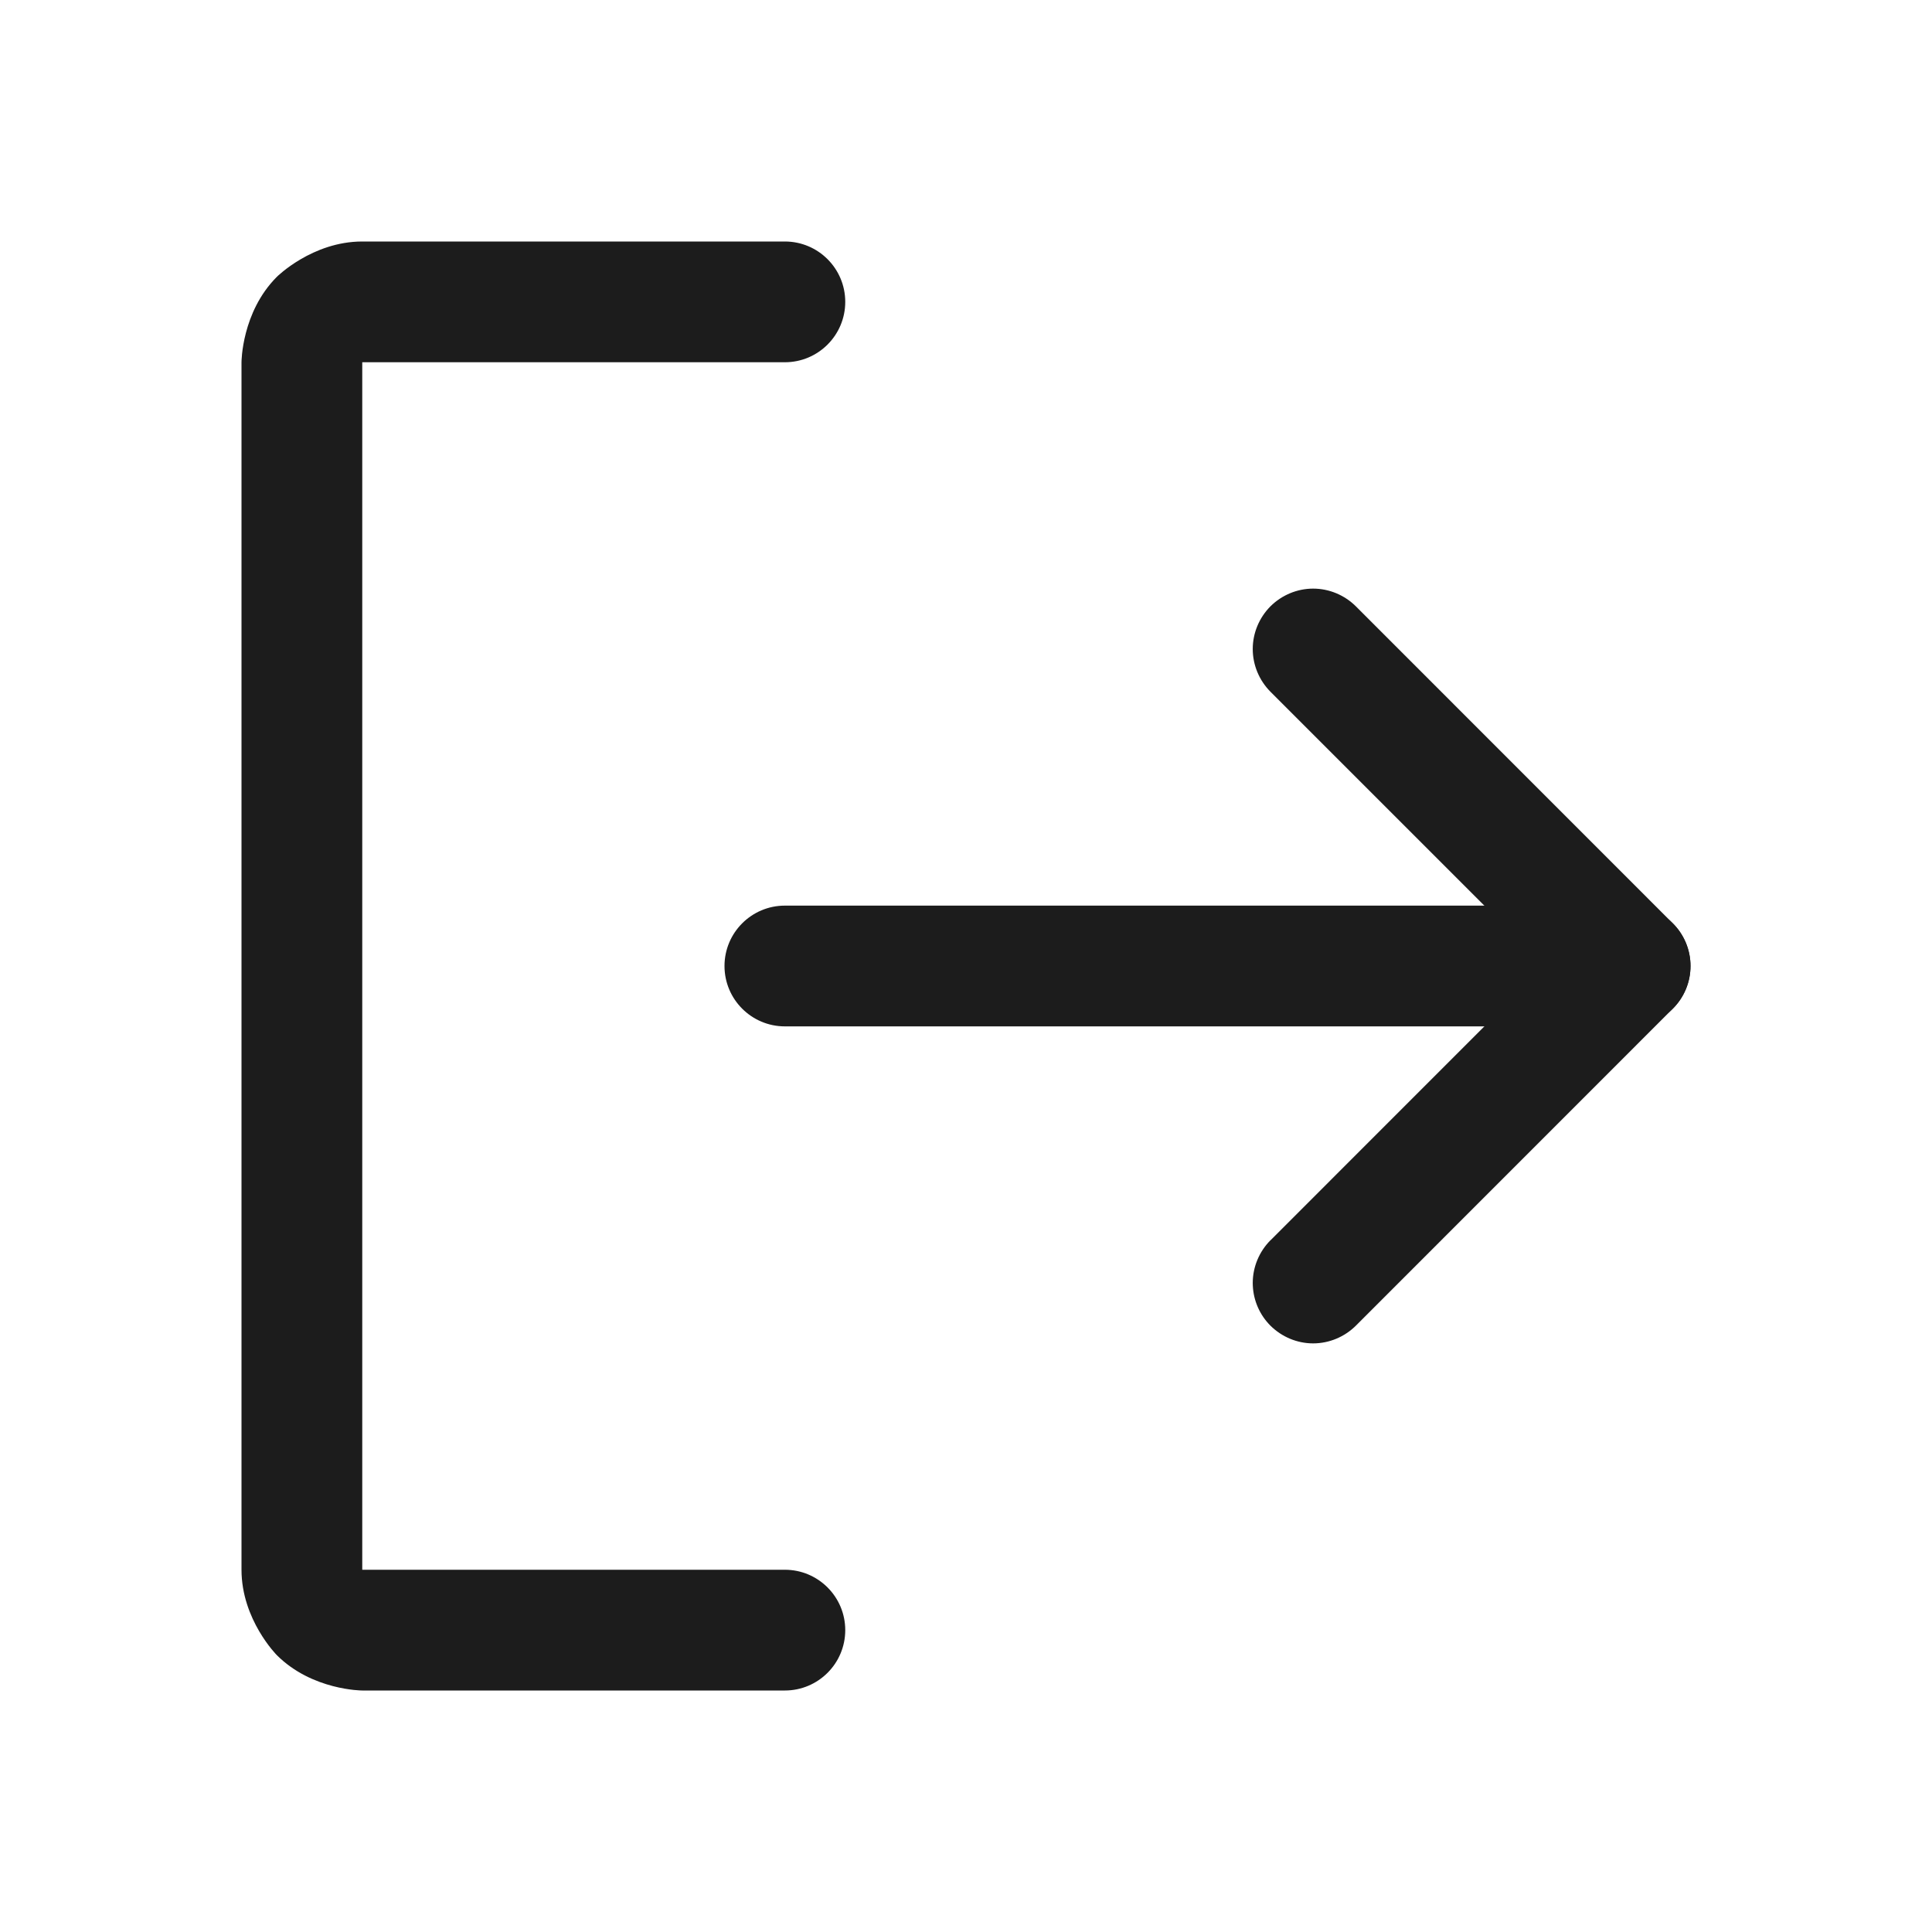 <svg xmlns="http://www.w3.org/2000/svg" width="24" height="24" viewBox="0 0 24 24" fill="none">
  <path d="M19.189 12L15.783 15.407L15.782 15.407C15.642 15.548 15.562 15.739 15.562 15.938C15.562 15.95 15.563 15.961 15.563 15.973C15.572 16.16 15.65 16.336 15.782 16.468C15.923 16.608 16.114 16.688 16.312 16.688C16.511 16.688 16.702 16.608 16.843 16.468L16.843 16.468L20.78 12.53C20.921 12.39 21 12.199 21 12C21 11.801 20.921 11.61 20.78 11.47L16.843 7.532C16.702 7.392 16.511 7.312 16.312 7.312C16.114 7.312 15.923 7.392 15.782 7.532C15.642 7.673 15.562 7.864 15.562 8.062C15.562 8.261 15.642 8.452 15.782 8.593L19.189 12Z" fill="#1C1C1C"/>
  <path d="M9.75 12.75H20.25C20.664 12.75 21 12.414 21 12C21 11.586 20.664 11.25 20.25 11.25H9.75C9.336 11.25 9 11.586 9 12C9 12.414 9.336 12.75 9.75 12.75Z" fill="#1C1C1C"/>
  <path d="M4.5 4.5H9.75C10.164 4.5 10.5 4.164 10.5 3.75C10.5 3.336 10.164 3 9.75 3H4.5C3.879 3 3.439 3.439 3.439 3.439C3 3.879 3 4.5 3 4.5V19.5C3 20.121 3.439 20.561 3.439 20.561C3.879 21 4.5 21 4.5 21H9.75C10.164 21 10.5 20.664 10.5 20.25C10.5 19.836 10.164 19.5 9.75 19.5H4.5V4.5Z" fill="#1C1C1C"/>
</svg>